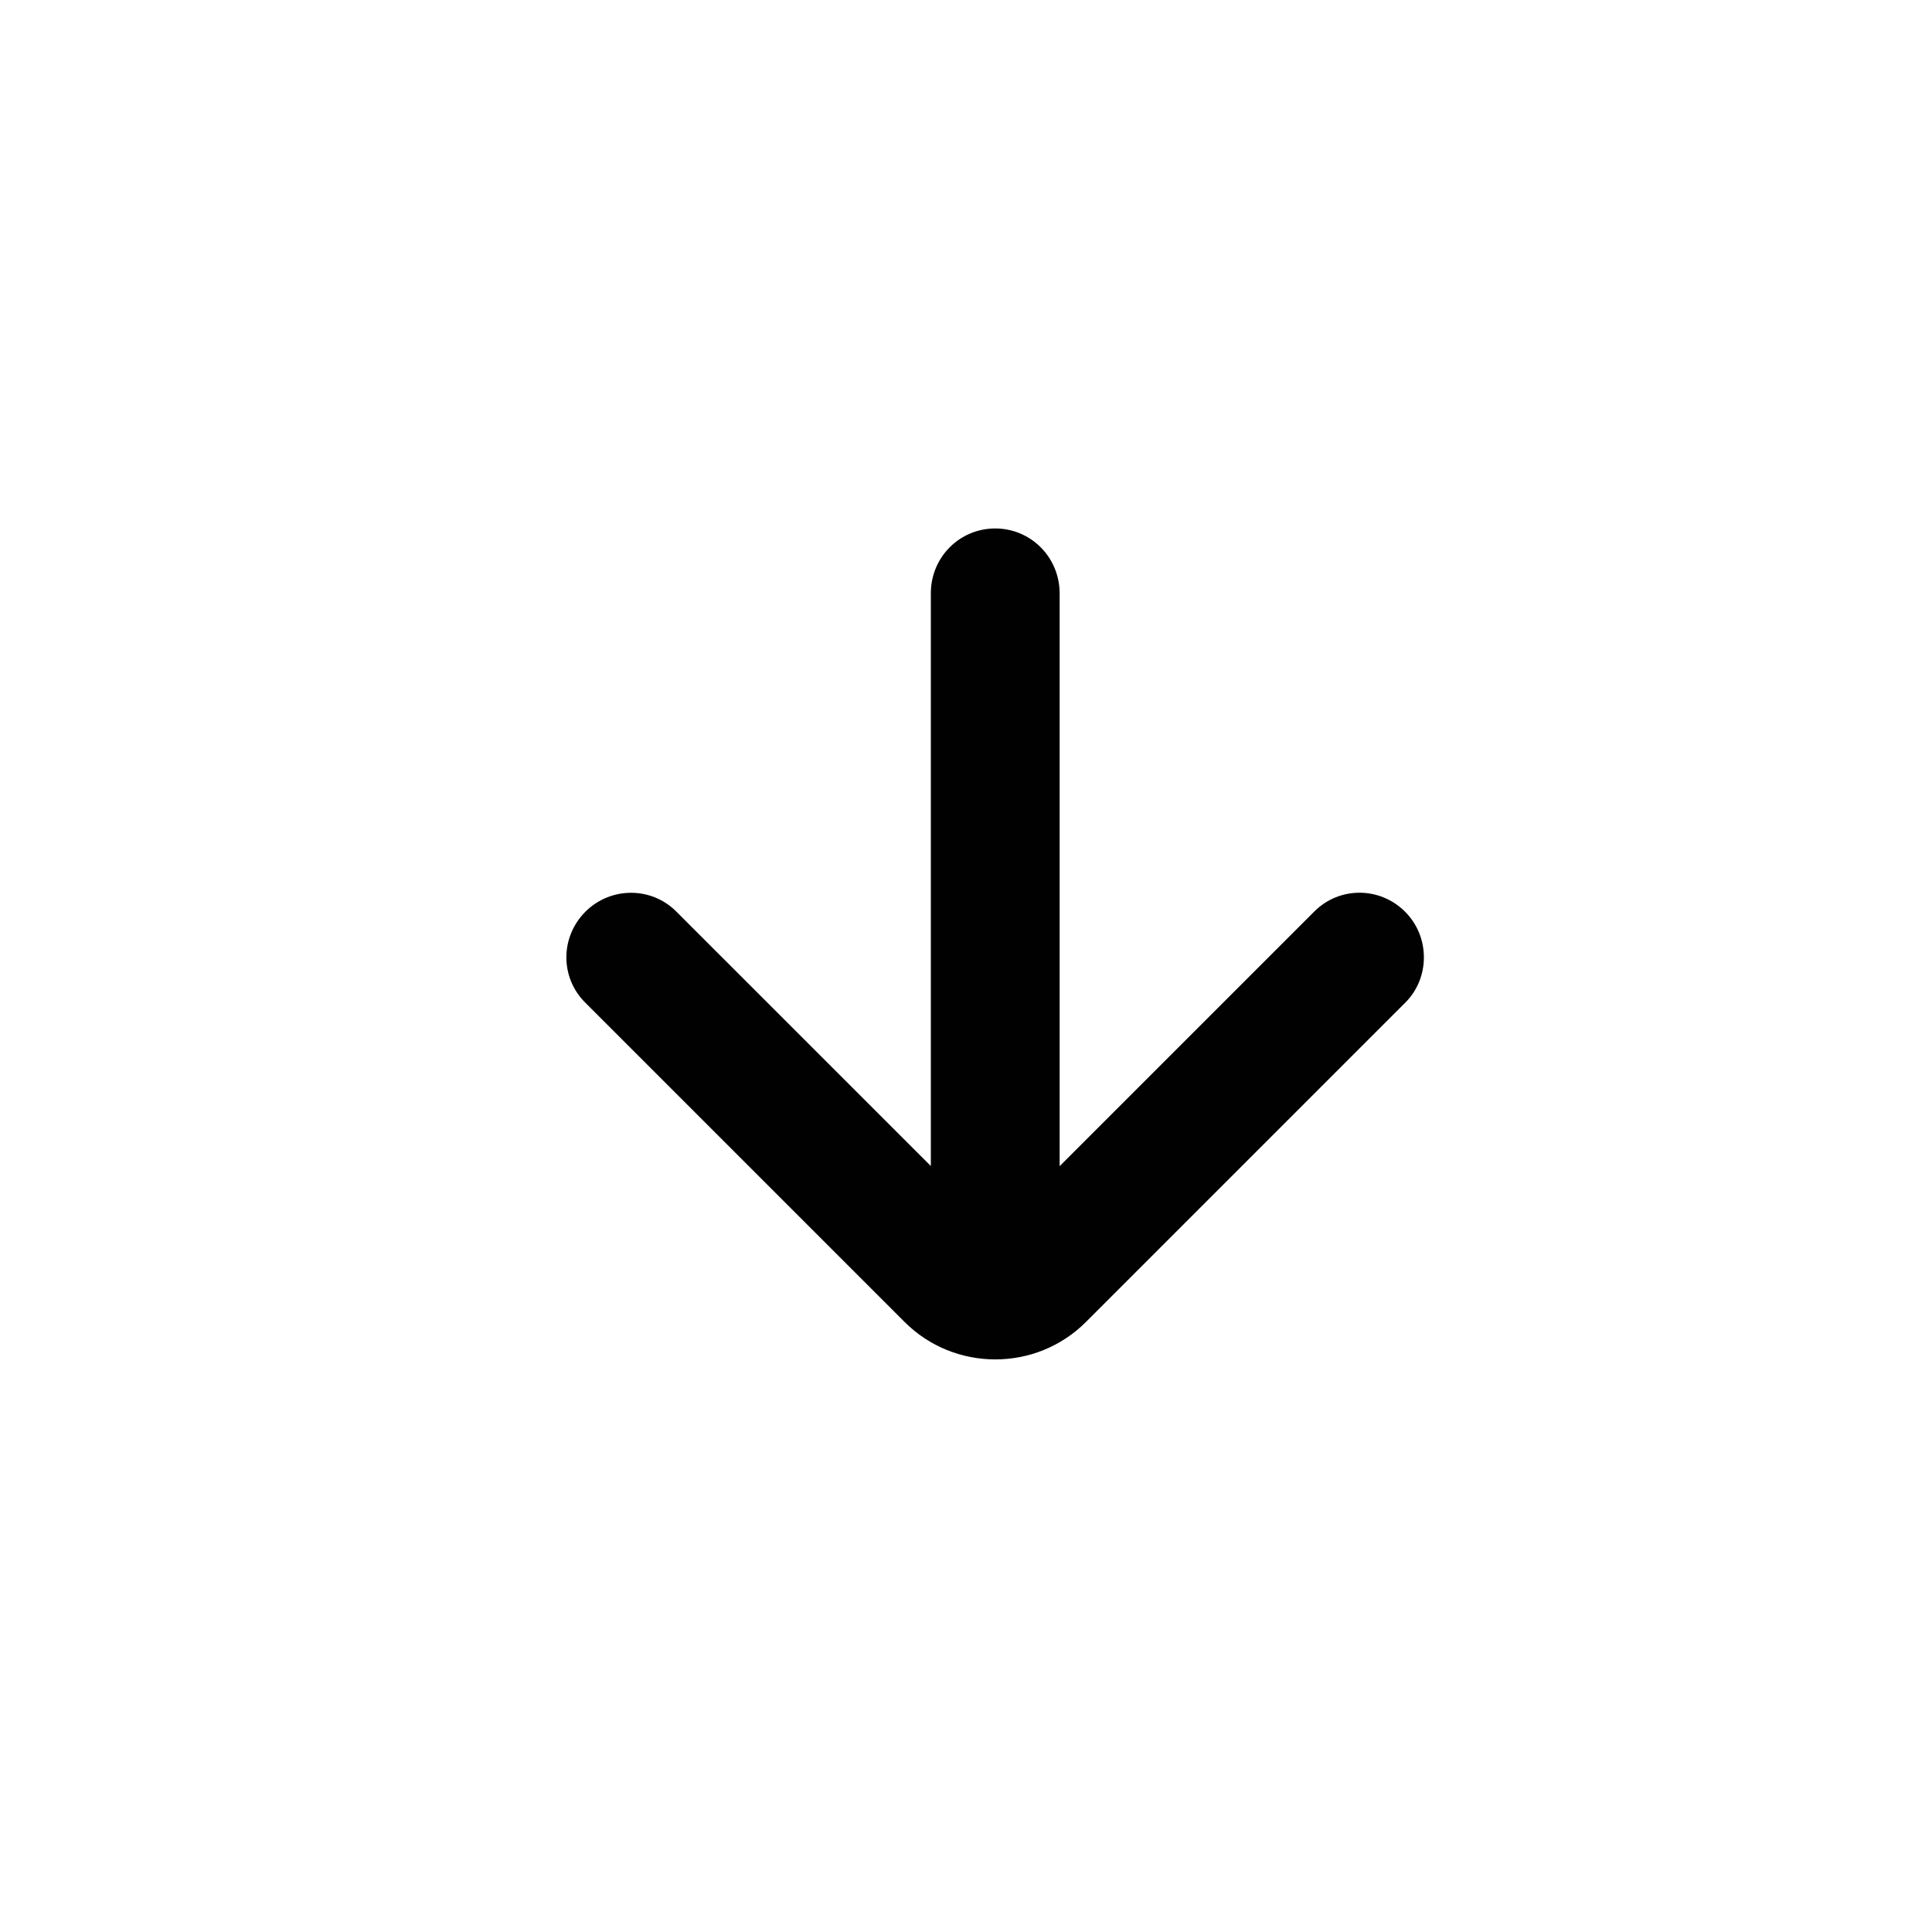 <?xml version="1.0" encoding="UTF-8"?>
<svg width="30px" height="30px" viewBox="0 0 30 30" version="1.1" xmlns="http://www.w3.org/2000/svg" xmlns:xlink="http://www.w3.org/1999/xlink">
    <!-- Generator: Sketch 48.2 (47327) - http://www.bohemiancoding.com/sketch -->
    <title>down-arrow</title>
    <desc>Created with Sketch.</desc>
    <defs></defs>
    <g id="Icons" stroke="none" stroke-width="1" fill="none" fill-rule="evenodd">
        <g id="down-arrow" fill="#010101">
            <path d="M18.9,15.656 L14.947,19.61 C14.559,19.998 14.561,20.629 14.951,21.02 C15.345,21.413 15.972,21.413 16.36,21.025 L21.322,16.063 C22.094,15.291 22.099,14.025 21.322,13.248 L16.36,8.286 C15.98,7.906 15.342,7.901 14.951,8.292 C14.558,8.685 14.559,9.313 14.947,9.701 L18.902,13.656 L10.008,13.656 C9.451,13.656 9,14.1 9,14.656 C9,15.208 9.444,15.656 10.008,15.656 L18.9,15.656 L18.9,15.656 L18.9,15.656 Z" id="Combined-Shape" transform="translate(15.452, 14.658) rotate(90) translate(-15.452, -14.658) "></path>
        </g>
    </g>
</svg>